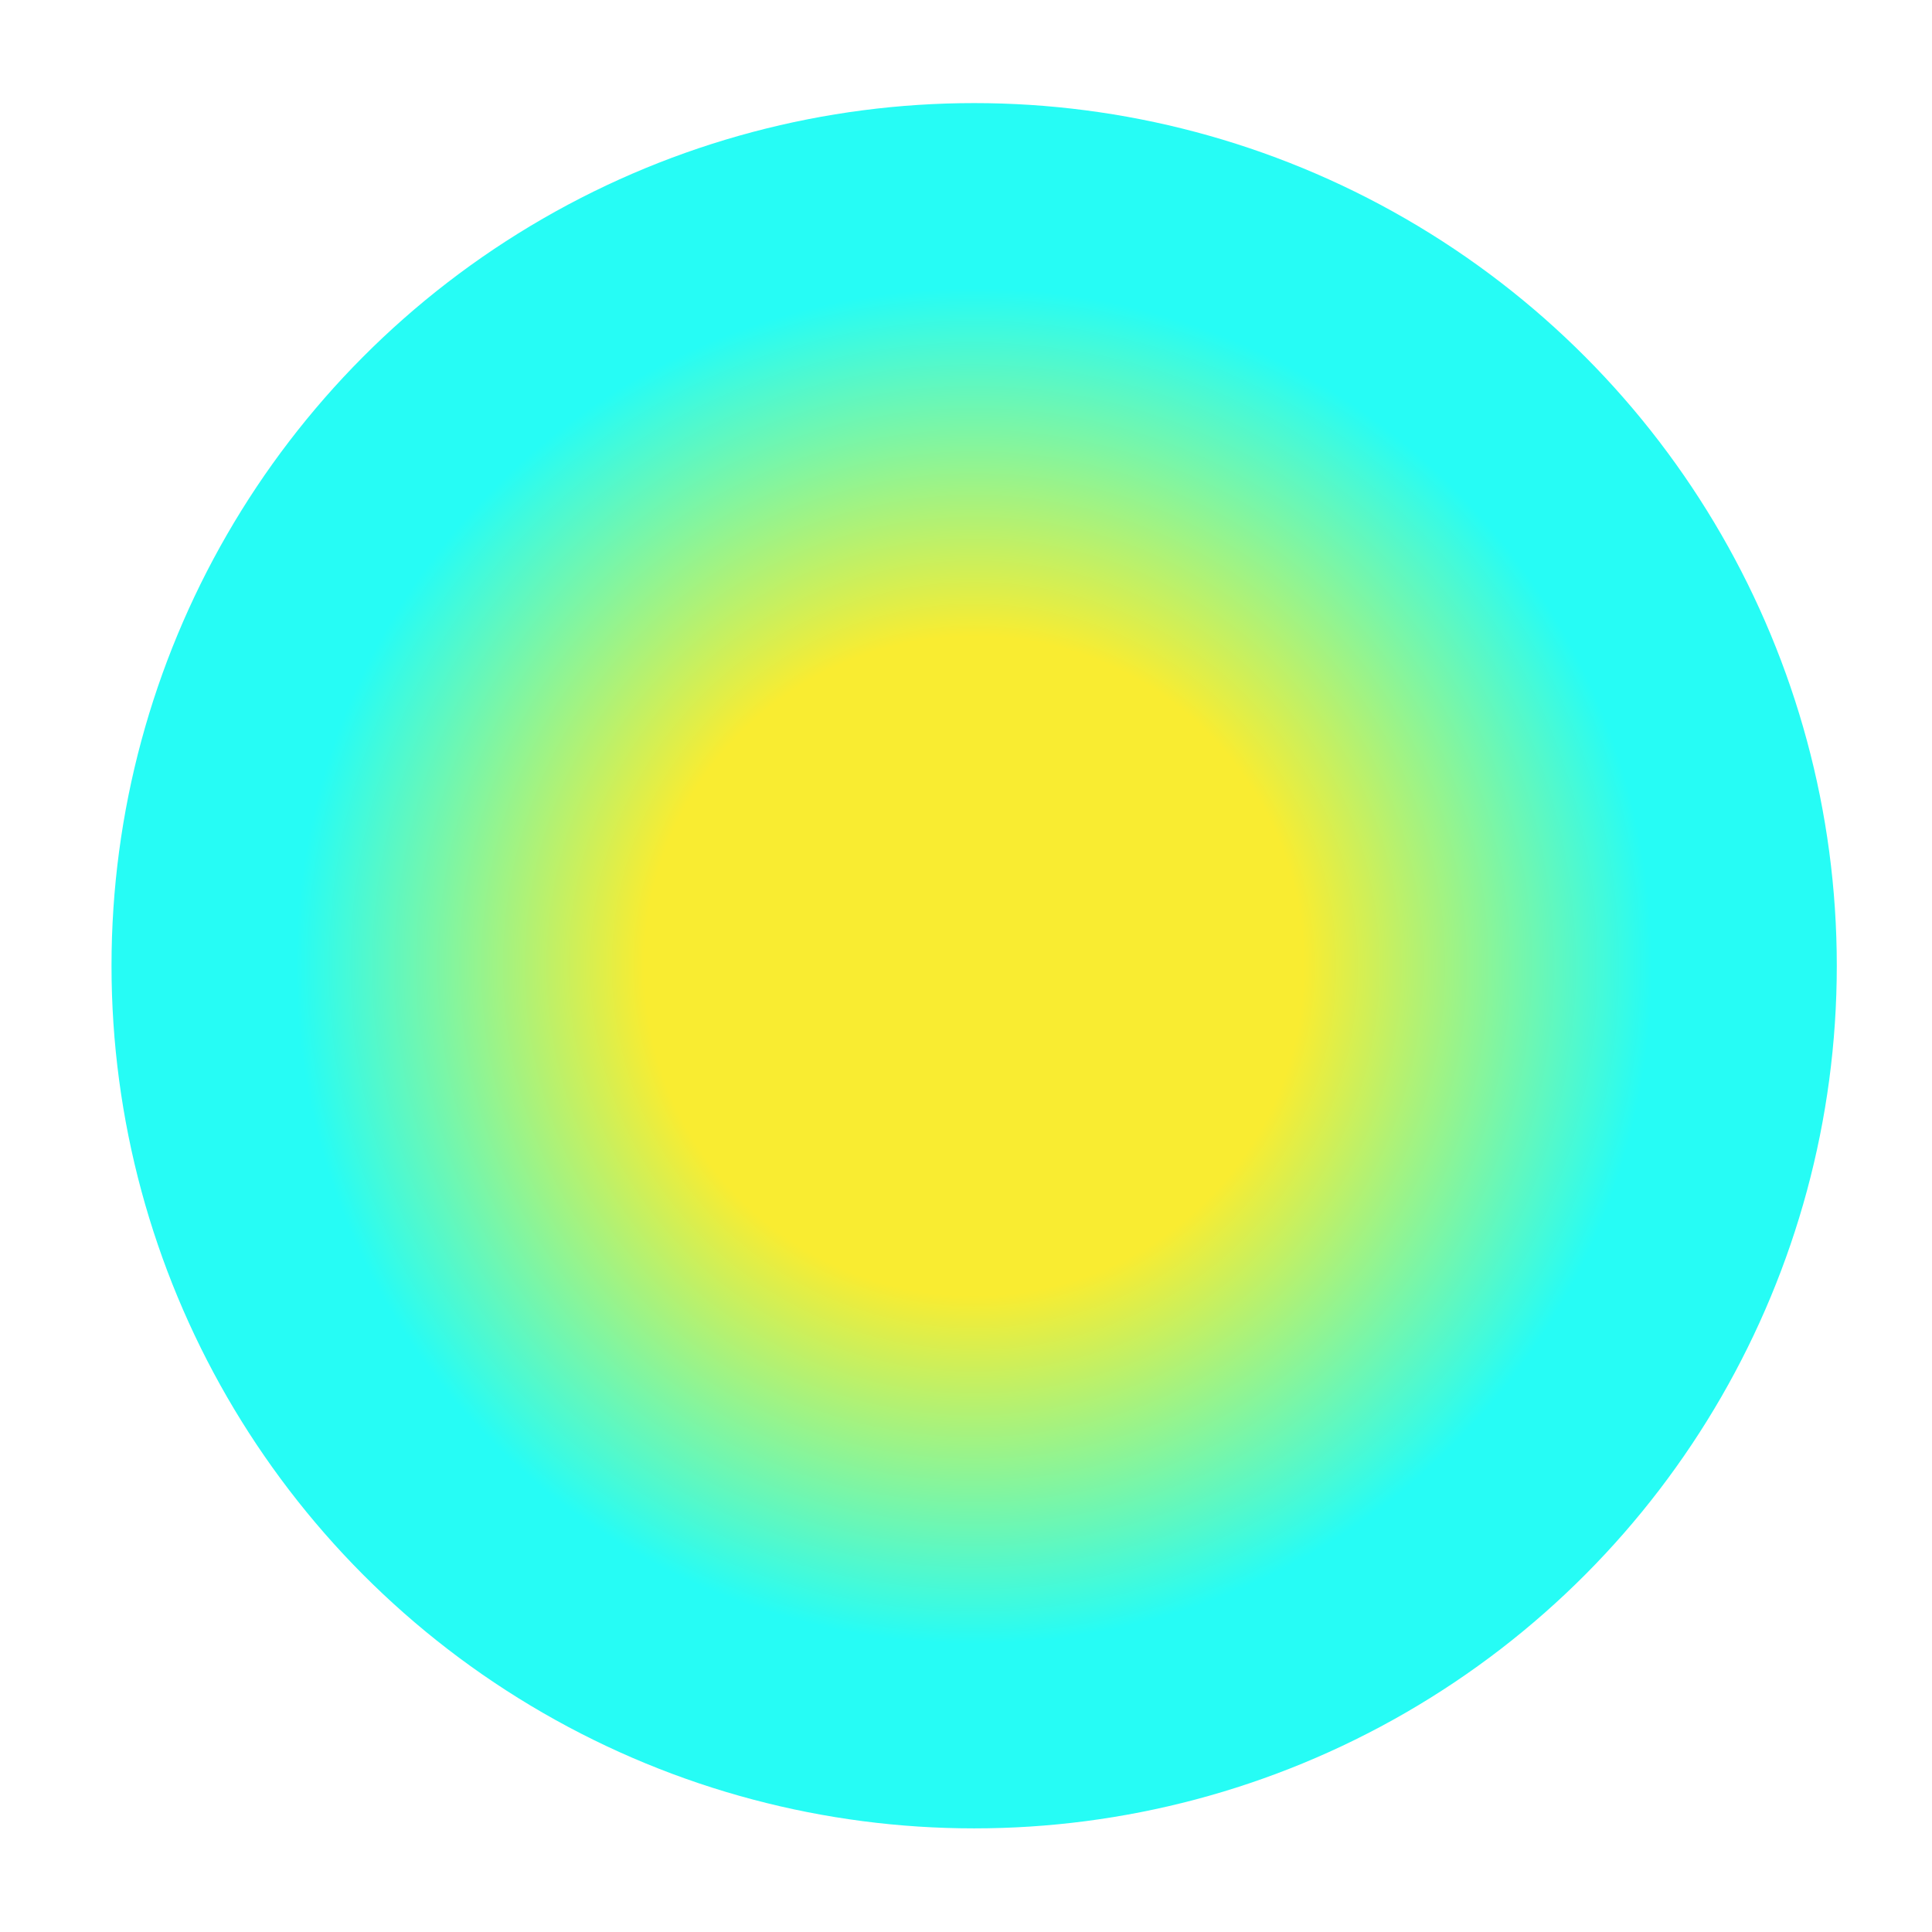 <?xml version="1.0" encoding="utf-8"?>
<!-- Generator: Adobe Illustrator 20.0.0, SVG Export Plug-In . SVG Version: 6.00 Build 0)  -->
<!DOCTYPE svg PUBLIC "-//W3C//DTD SVG 1.1//EN" "http://www.w3.org/Graphics/SVG/1.1/DTD/svg11.dtd">
<svg version="1.1" id="Warstwa_1" xmlns="http://www.w3.org/2000/svg" xmlns:xlink="http://www.w3.org/1999/xlink" x="0px" y="0px"
	 viewBox="0 0 367.3 367.3" style="enable-background:new 0 0 367.3 367.3;" xml:space="preserve">
<style type="text/css">
	.st0{fill:url(#SVGID_1_);}
</style>
<radialGradient id="SVGID_1_" cx="185.172" cy="183.65" r="164.003" gradientUnits="userSpaceOnUse">
	<stop  offset="0.382" style="stop-color:#F9EC31"/>
	<stop  offset="0.786" style="stop-color:#26FCF5"/>
</radialGradient>
<circle class="st0" cx="185.2" cy="183.6" r="164"/>
</svg>
